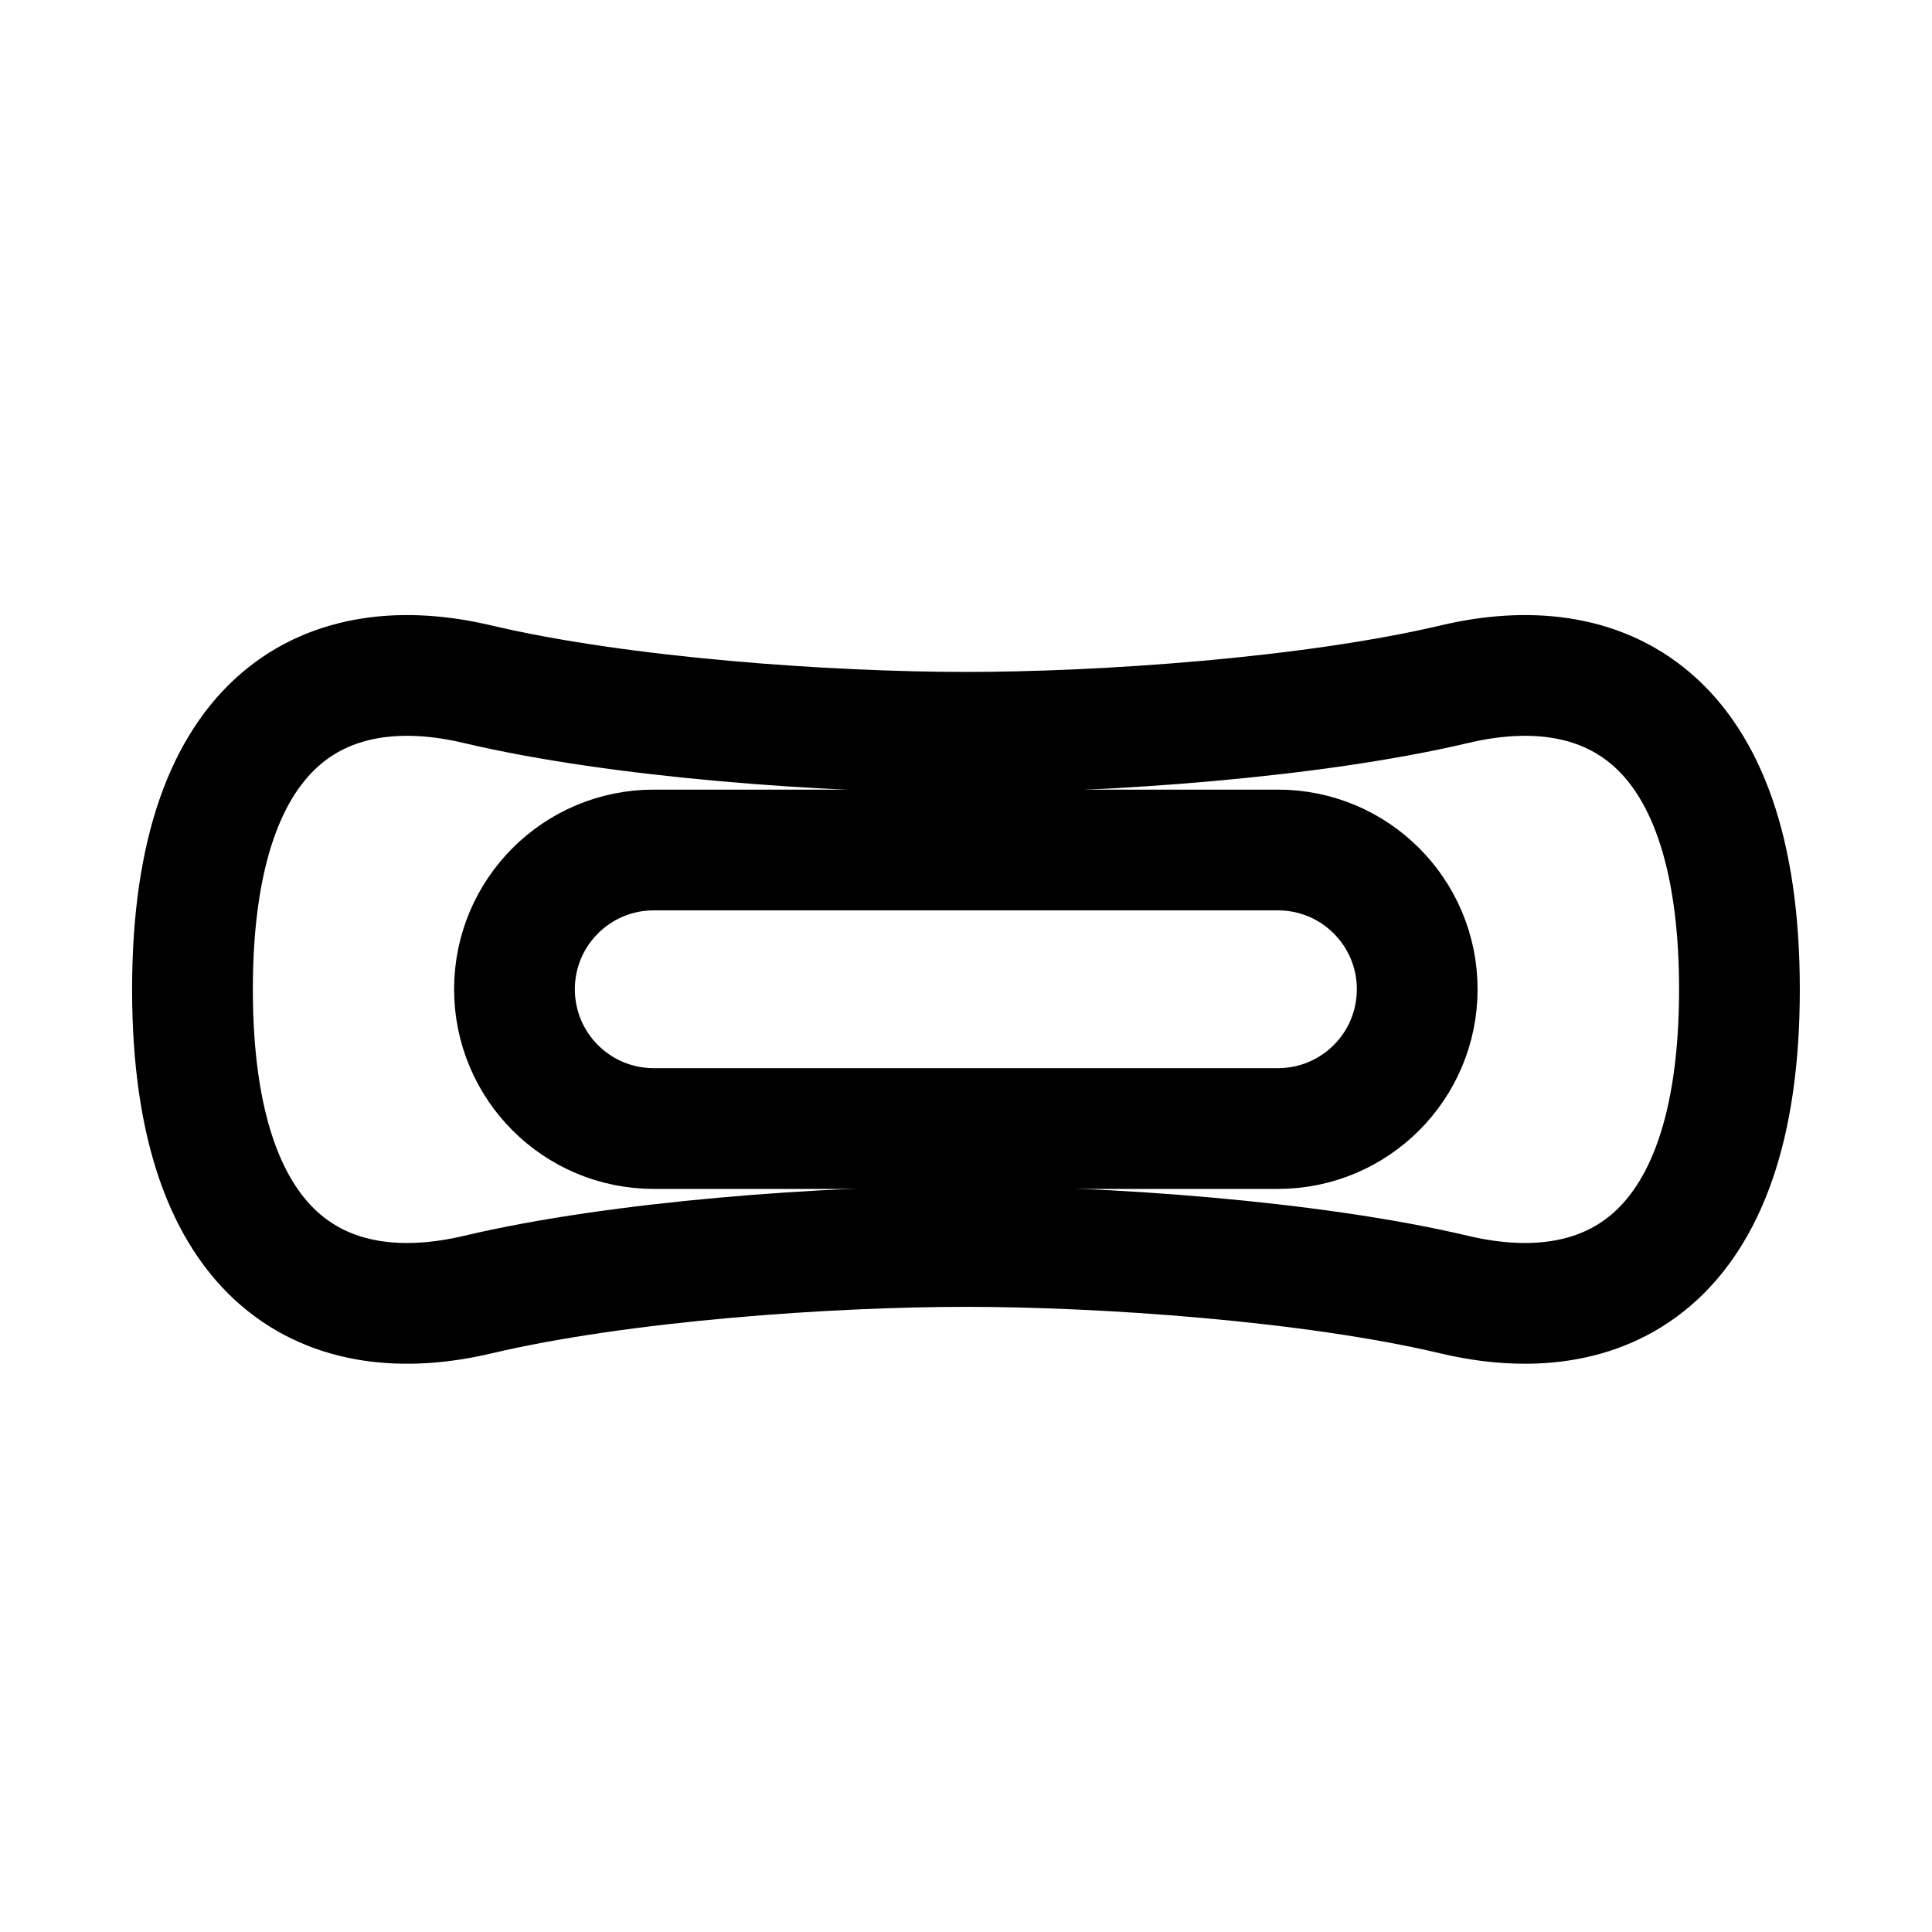 <svg width="24" height="24" viewBox="0 0 24 24" fill="none" xmlns="http://www.w3.org/2000/svg" color="black" data-sentry-element="svg" data-sentry-source-file="NavPantyliner.tsx" data-sentry-component="SvgPantyliner"><path d="M2.391 12.291C2.391 15.774 4.135 16.506 5.93 16.083C7.724 15.659 10.311 15.484 11.999 15.484C13.688 15.484 16.279 15.659 18.069 16.083C19.864 16.506 21.608 15.774 21.608 12.291C21.608 8.807 19.864 8.075 18.069 8.499C16.275 8.922 13.688 9.097 11.999 9.097C10.311 9.097 7.72 8.922 5.93 8.499C4.139 8.075 2.391 8.807 2.391 12.291Z" stroke="currentColor" stroke-width="1.5" stroke-miterlimit="10" data-sentry-element="path" data-sentry-source-file="NavPantyliner.tsx"></path><path d="M15.875 10.559H8.121C7.165 10.559 6.391 11.333 6.391 12.289C6.391 13.245 7.165 14.019 8.121 14.019H15.875C16.831 14.019 17.605 13.245 17.605 12.289C17.605 11.333 16.831 10.559 15.875 10.559Z" stroke="currentColor" stroke-width="1.5" stroke-miterlimit="10" data-sentry-element="path" data-sentry-source-file="NavPantyliner.tsx"></path></svg>